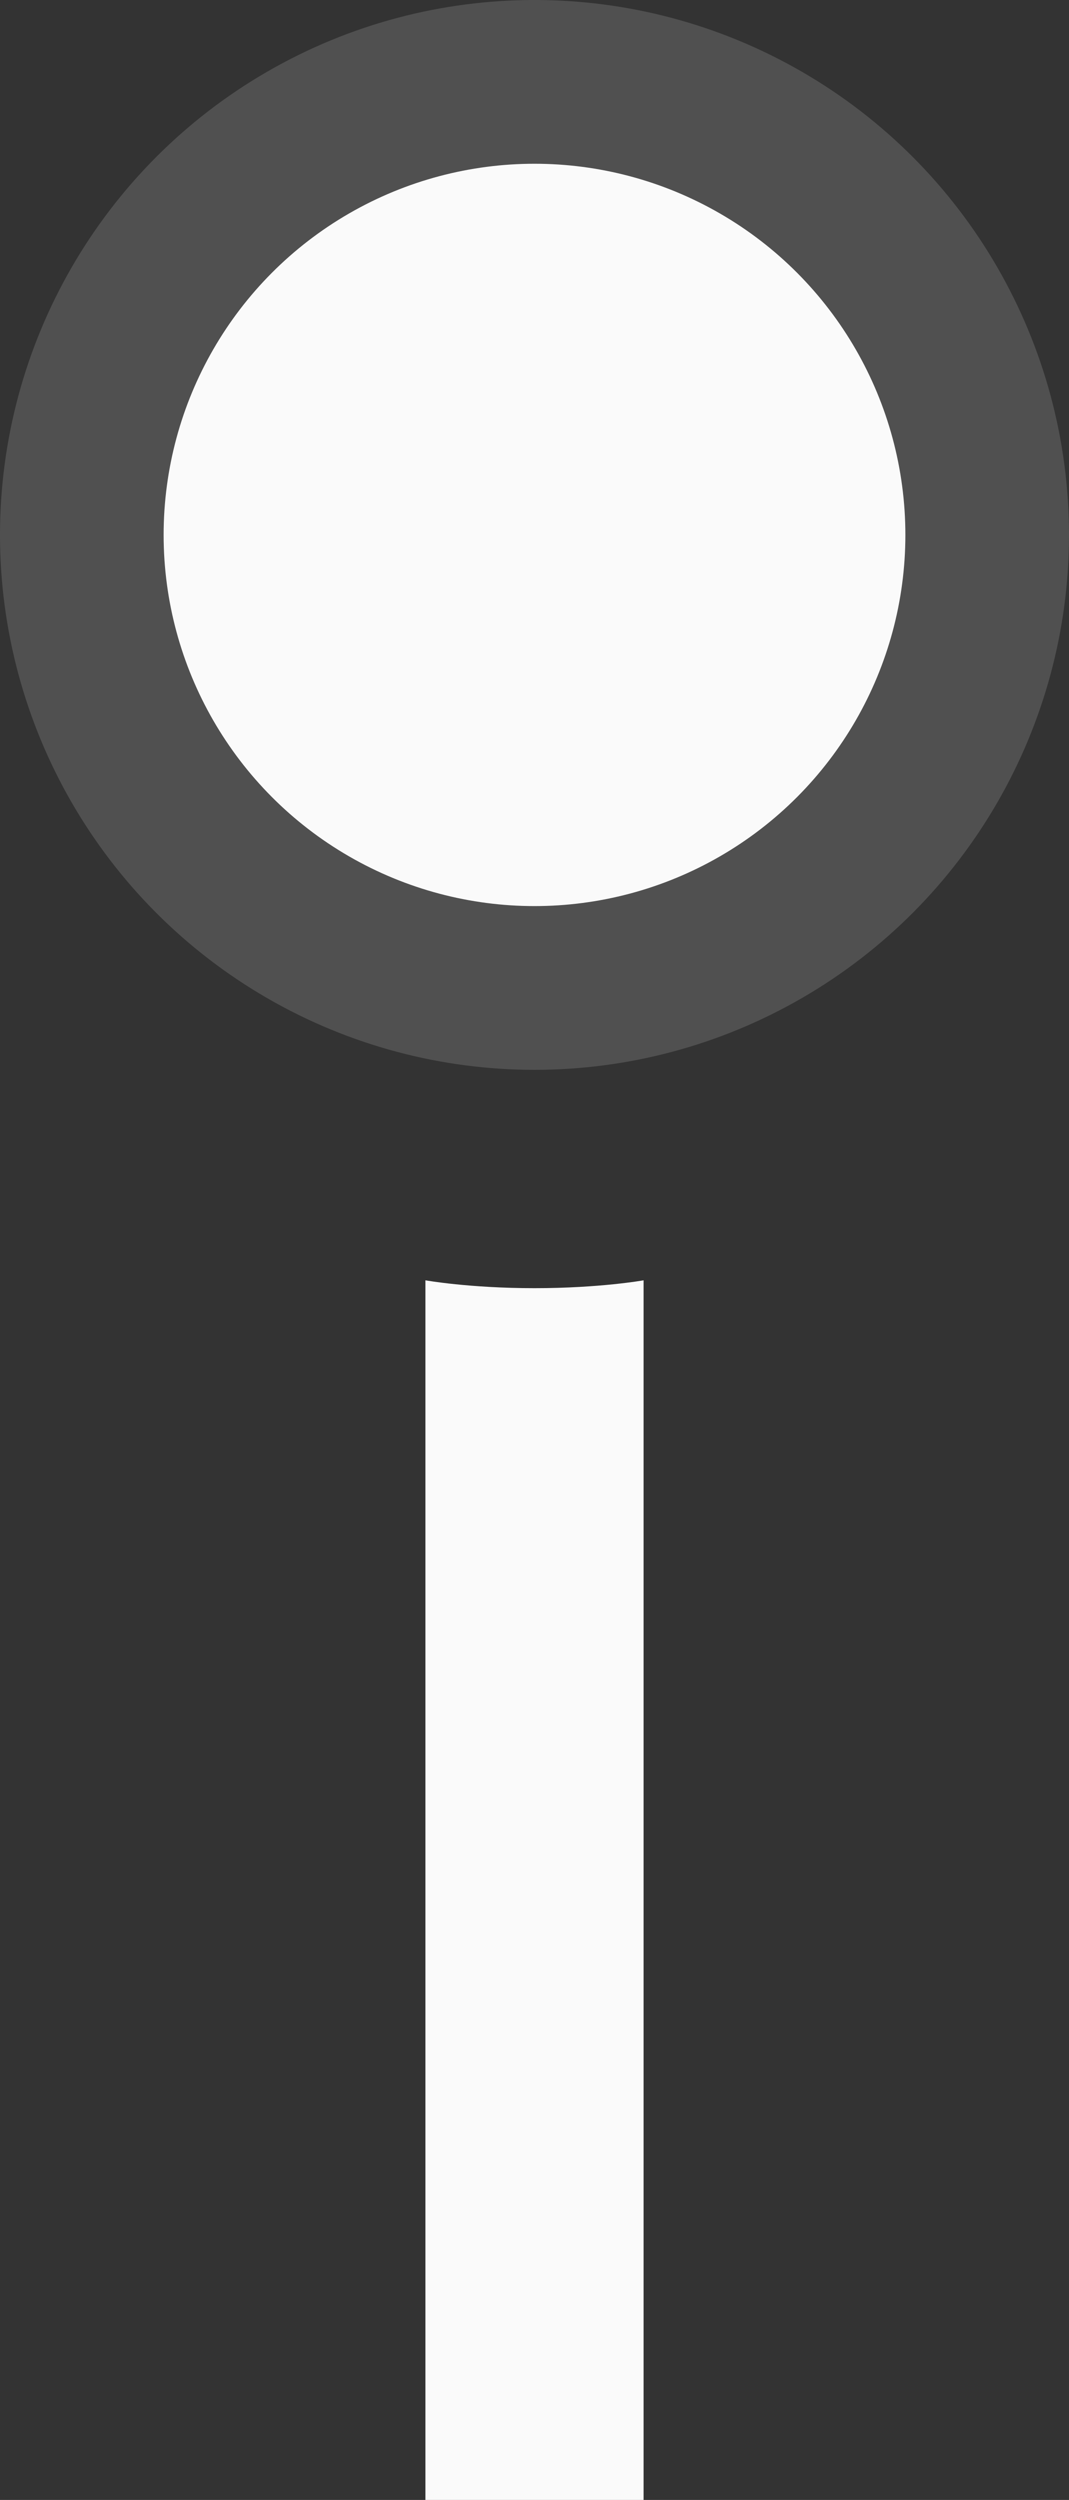 <svg width="98" height="229" viewBox="0 0 98 229" fill="none" xmlns="http://www.w3.org/2000/svg">
<rect x="0" y="0" width="98" height="229" fill="#333333" stroke="none"/>
<circle cx="49" cy="49" r="49" fill="#FAFAFA" fill-opacity="0.15"/>
<circle cx="49" cy="49" r="34" fill="#FAFAFA"/>
<path d="M39 117.28C39 117.28 43 118 49 118C55 118 59 117.28 59 117.28V229H39V117.28Z" fill="#FAFAFA"/>
</svg>
